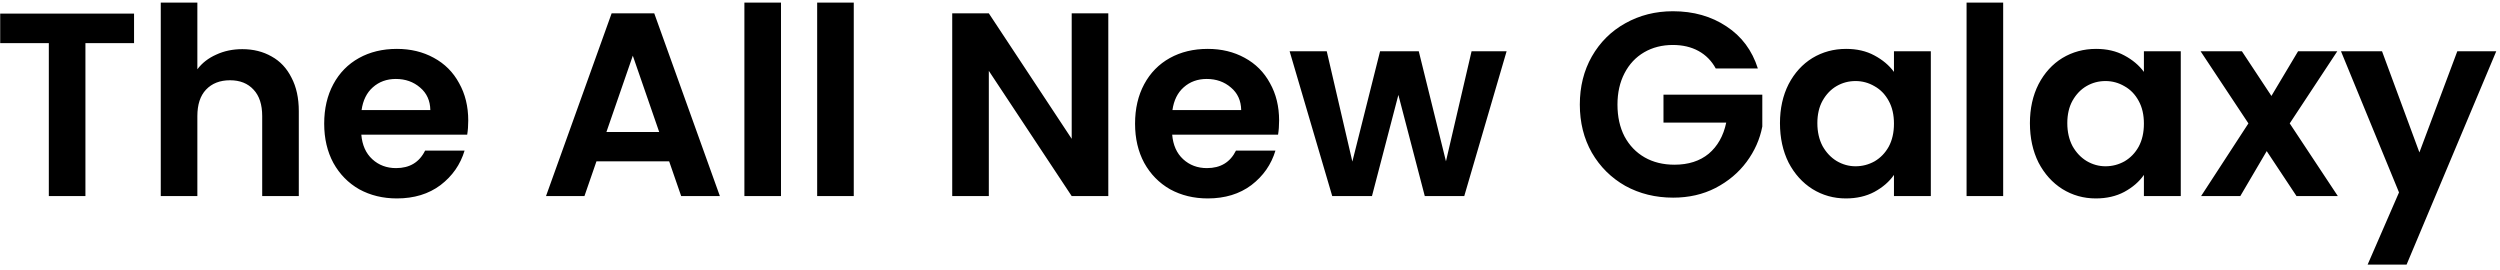 <svg width="306" height="33" viewBox="0 0 306 33" fill="none" xmlns="http://www.w3.org/2000/svg">
<path d="M16.408 1.664V5.28H10.456V24H5.976V5.28H0.024V1.664H16.408ZM29.661 6.016C31.005 6.016 32.199 6.315 33.245 6.912C34.29 7.488 35.101 8.352 35.677 9.504C36.274 10.635 36.573 12 36.573 13.6V24H32.093V14.208C32.093 12.8 31.741 11.723 31.037 10.976C30.333 10.208 29.373 9.824 28.157 9.824C26.919 9.824 25.938 10.208 25.213 10.976C24.509 11.723 24.157 12.8 24.157 14.208V24H19.677V0.32H24.157V8.48C24.733 7.712 25.501 7.115 26.461 6.688C27.421 6.24 28.487 6.016 29.661 6.016ZM57.313 14.752C57.313 15.392 57.27 15.968 57.185 16.48H44.225C44.332 17.76 44.78 18.763 45.569 19.488C46.358 20.213 47.329 20.576 48.481 20.576C50.145 20.576 51.329 19.861 52.033 18.432H56.865C56.353 20.139 55.372 21.547 53.921 22.656C52.47 23.744 50.689 24.288 48.577 24.288C46.87 24.288 45.334 23.915 43.969 23.168C42.625 22.4 41.569 21.323 40.801 19.936C40.054 18.549 39.681 16.949 39.681 15.136C39.681 13.301 40.054 11.691 40.801 10.304C41.548 8.917 42.593 7.851 43.937 7.104C45.281 6.357 46.828 5.984 48.577 5.984C50.262 5.984 51.766 6.347 53.089 7.072C54.433 7.797 55.468 8.832 56.193 10.176C56.94 11.499 57.313 13.024 57.313 14.752ZM52.673 13.472C52.652 12.32 52.236 11.403 51.425 10.72C50.614 10.016 49.622 9.664 48.449 9.664C47.34 9.664 46.401 10.005 45.633 10.688C44.886 11.349 44.428 12.277 44.257 13.472H52.673ZM81.904 19.744H73.008L71.536 24H66.832L74.864 1.632H80.08L88.112 24H83.376L81.904 19.744ZM80.688 16.16L77.456 6.816L74.224 16.16H80.688ZM95.594 0.32V24H91.114V0.32H95.594ZM104.501 0.32V24H100.021V0.32H104.501ZM135.656 24H131.176L121.032 8.672V24H116.552V1.632H121.032L131.176 16.992V1.632H135.656V24ZM156.563 14.752C156.563 15.392 156.52 15.968 156.435 16.48H143.475C143.582 17.76 144.03 18.763 144.819 19.488C145.608 20.213 146.579 20.576 147.731 20.576C149.395 20.576 150.579 19.861 151.283 18.432H156.115C155.603 20.139 154.622 21.547 153.171 22.656C151.72 23.744 149.939 24.288 147.827 24.288C146.12 24.288 144.584 23.915 143.219 23.168C141.875 22.4 140.819 21.323 140.051 19.936C139.304 18.549 138.931 16.949 138.931 15.136C138.931 13.301 139.304 11.691 140.051 10.304C140.798 8.917 141.843 7.851 143.187 7.104C144.531 6.357 146.078 5.984 147.827 5.984C149.512 5.984 151.016 6.347 152.339 7.072C153.683 7.797 154.718 8.832 155.443 10.176C156.19 11.499 156.563 13.024 156.563 14.752ZM151.923 13.472C151.902 12.32 151.486 11.403 150.675 10.72C149.864 10.016 148.872 9.664 147.699 9.664C146.59 9.664 145.651 10.005 144.883 10.688C144.136 11.349 143.678 12.277 143.507 13.472H151.923ZM184.409 6.272L179.225 24H174.393L171.161 11.616L167.929 24H163.065L157.849 6.272H162.393L165.529 19.776L168.921 6.272H173.657L176.985 19.744L180.121 6.272H184.409ZM210.01 8.384C209.498 7.445 208.794 6.731 207.898 6.24C207.002 5.749 205.957 5.504 204.762 5.504C203.439 5.504 202.266 5.803 201.242 6.4C200.218 6.997 199.418 7.851 198.842 8.96C198.266 10.069 197.978 11.349 197.978 12.8C197.978 14.293 198.266 15.595 198.842 16.704C199.439 17.813 200.261 18.667 201.306 19.264C202.351 19.861 203.567 20.16 204.954 20.16C206.661 20.16 208.058 19.712 209.146 18.816C210.234 17.899 210.949 16.629 211.29 15.008H203.61V11.584H215.706V15.488C215.407 17.045 214.767 18.485 213.786 19.808C212.805 21.131 211.535 22.197 209.978 23.008C208.442 23.797 206.714 24.192 204.794 24.192C202.639 24.192 200.687 23.712 198.938 22.752C197.21 21.771 195.845 20.416 194.842 18.688C193.861 16.96 193.37 14.997 193.37 12.8C193.37 10.603 193.861 8.64 194.842 6.912C195.845 5.163 197.21 3.808 198.938 2.848C200.687 1.867 202.629 1.376 204.762 1.376C207.279 1.376 209.466 1.995 211.322 3.232C213.178 4.448 214.458 6.165 215.162 8.384H210.01ZM217.868 15.072C217.868 13.28 218.22 11.691 218.924 10.304C219.65 8.917 220.621 7.851 221.837 7.104C223.074 6.357 224.45 5.984 225.965 5.984C227.287 5.984 228.439 6.251 229.421 6.784C230.423 7.317 231.223 7.989 231.821 8.8V6.272H236.333V24H231.821V21.408C231.245 22.24 230.445 22.933 229.421 23.488C228.418 24.021 227.255 24.288 225.933 24.288C224.439 24.288 223.074 23.904 221.837 23.136C220.621 22.368 219.65 21.291 218.924 19.904C218.22 18.496 217.868 16.885 217.868 15.072ZM231.821 15.136C231.821 14.048 231.607 13.12 231.181 12.352C230.754 11.563 230.178 10.965 229.453 10.56C228.727 10.133 227.949 9.92 227.117 9.92C226.285 9.92 225.517 10.123 224.812 10.528C224.109 10.933 223.533 11.531 223.085 12.32C222.658 13.088 222.445 14.005 222.445 15.072C222.445 16.139 222.658 17.077 223.085 17.888C223.533 18.677 224.109 19.285 224.812 19.712C225.538 20.139 226.306 20.352 227.117 20.352C227.949 20.352 228.727 20.149 229.453 19.744C230.178 19.317 230.754 18.72 231.181 17.952C231.607 17.163 231.821 16.224 231.821 15.136ZM245.188 0.32V24H240.708V0.32H245.188ZM248.462 15.072C248.462 13.28 248.814 11.691 249.518 10.304C250.244 8.917 251.214 7.851 252.43 7.104C253.668 6.357 255.044 5.984 256.558 5.984C257.881 5.984 259.033 6.251 260.014 6.784C261.017 7.317 261.817 7.989 262.414 8.8V6.272H266.926V24H262.414V21.408C261.838 22.24 261.038 22.933 260.014 23.488C259.012 24.021 257.849 24.288 256.526 24.288C255.033 24.288 253.668 23.904 252.43 23.136C251.214 22.368 250.244 21.291 249.518 19.904C248.814 18.496 248.462 16.885 248.462 15.072ZM262.414 15.136C262.414 14.048 262.201 13.12 261.774 12.352C261.348 11.563 260.772 10.965 260.046 10.56C259.321 10.133 258.542 9.92 257.71 9.92C256.878 9.92 256.11 10.123 255.406 10.528C254.702 10.933 254.126 11.531 253.678 12.32C253.252 13.088 253.038 14.005 253.038 15.072C253.038 16.139 253.252 17.077 253.678 17.888C254.126 18.677 254.702 19.285 255.406 19.712C256.132 20.139 256.9 20.352 257.71 20.352C258.542 20.352 259.321 20.149 260.046 19.744C260.772 19.317 261.348 18.72 261.774 17.952C262.201 17.163 262.414 16.224 262.414 15.136ZM281.094 24L277.446 18.496L274.214 24H269.414L275.206 15.104L269.35 6.272H274.406L278.022 11.744L281.286 6.272H286.086L280.262 15.104L286.15 24H281.094ZM305.543 6.272L294.567 32.384H289.799L293.639 23.552L286.535 6.272H291.559L296.135 18.656L300.775 6.272H305.543Z" fill="black"/>
</svg>
